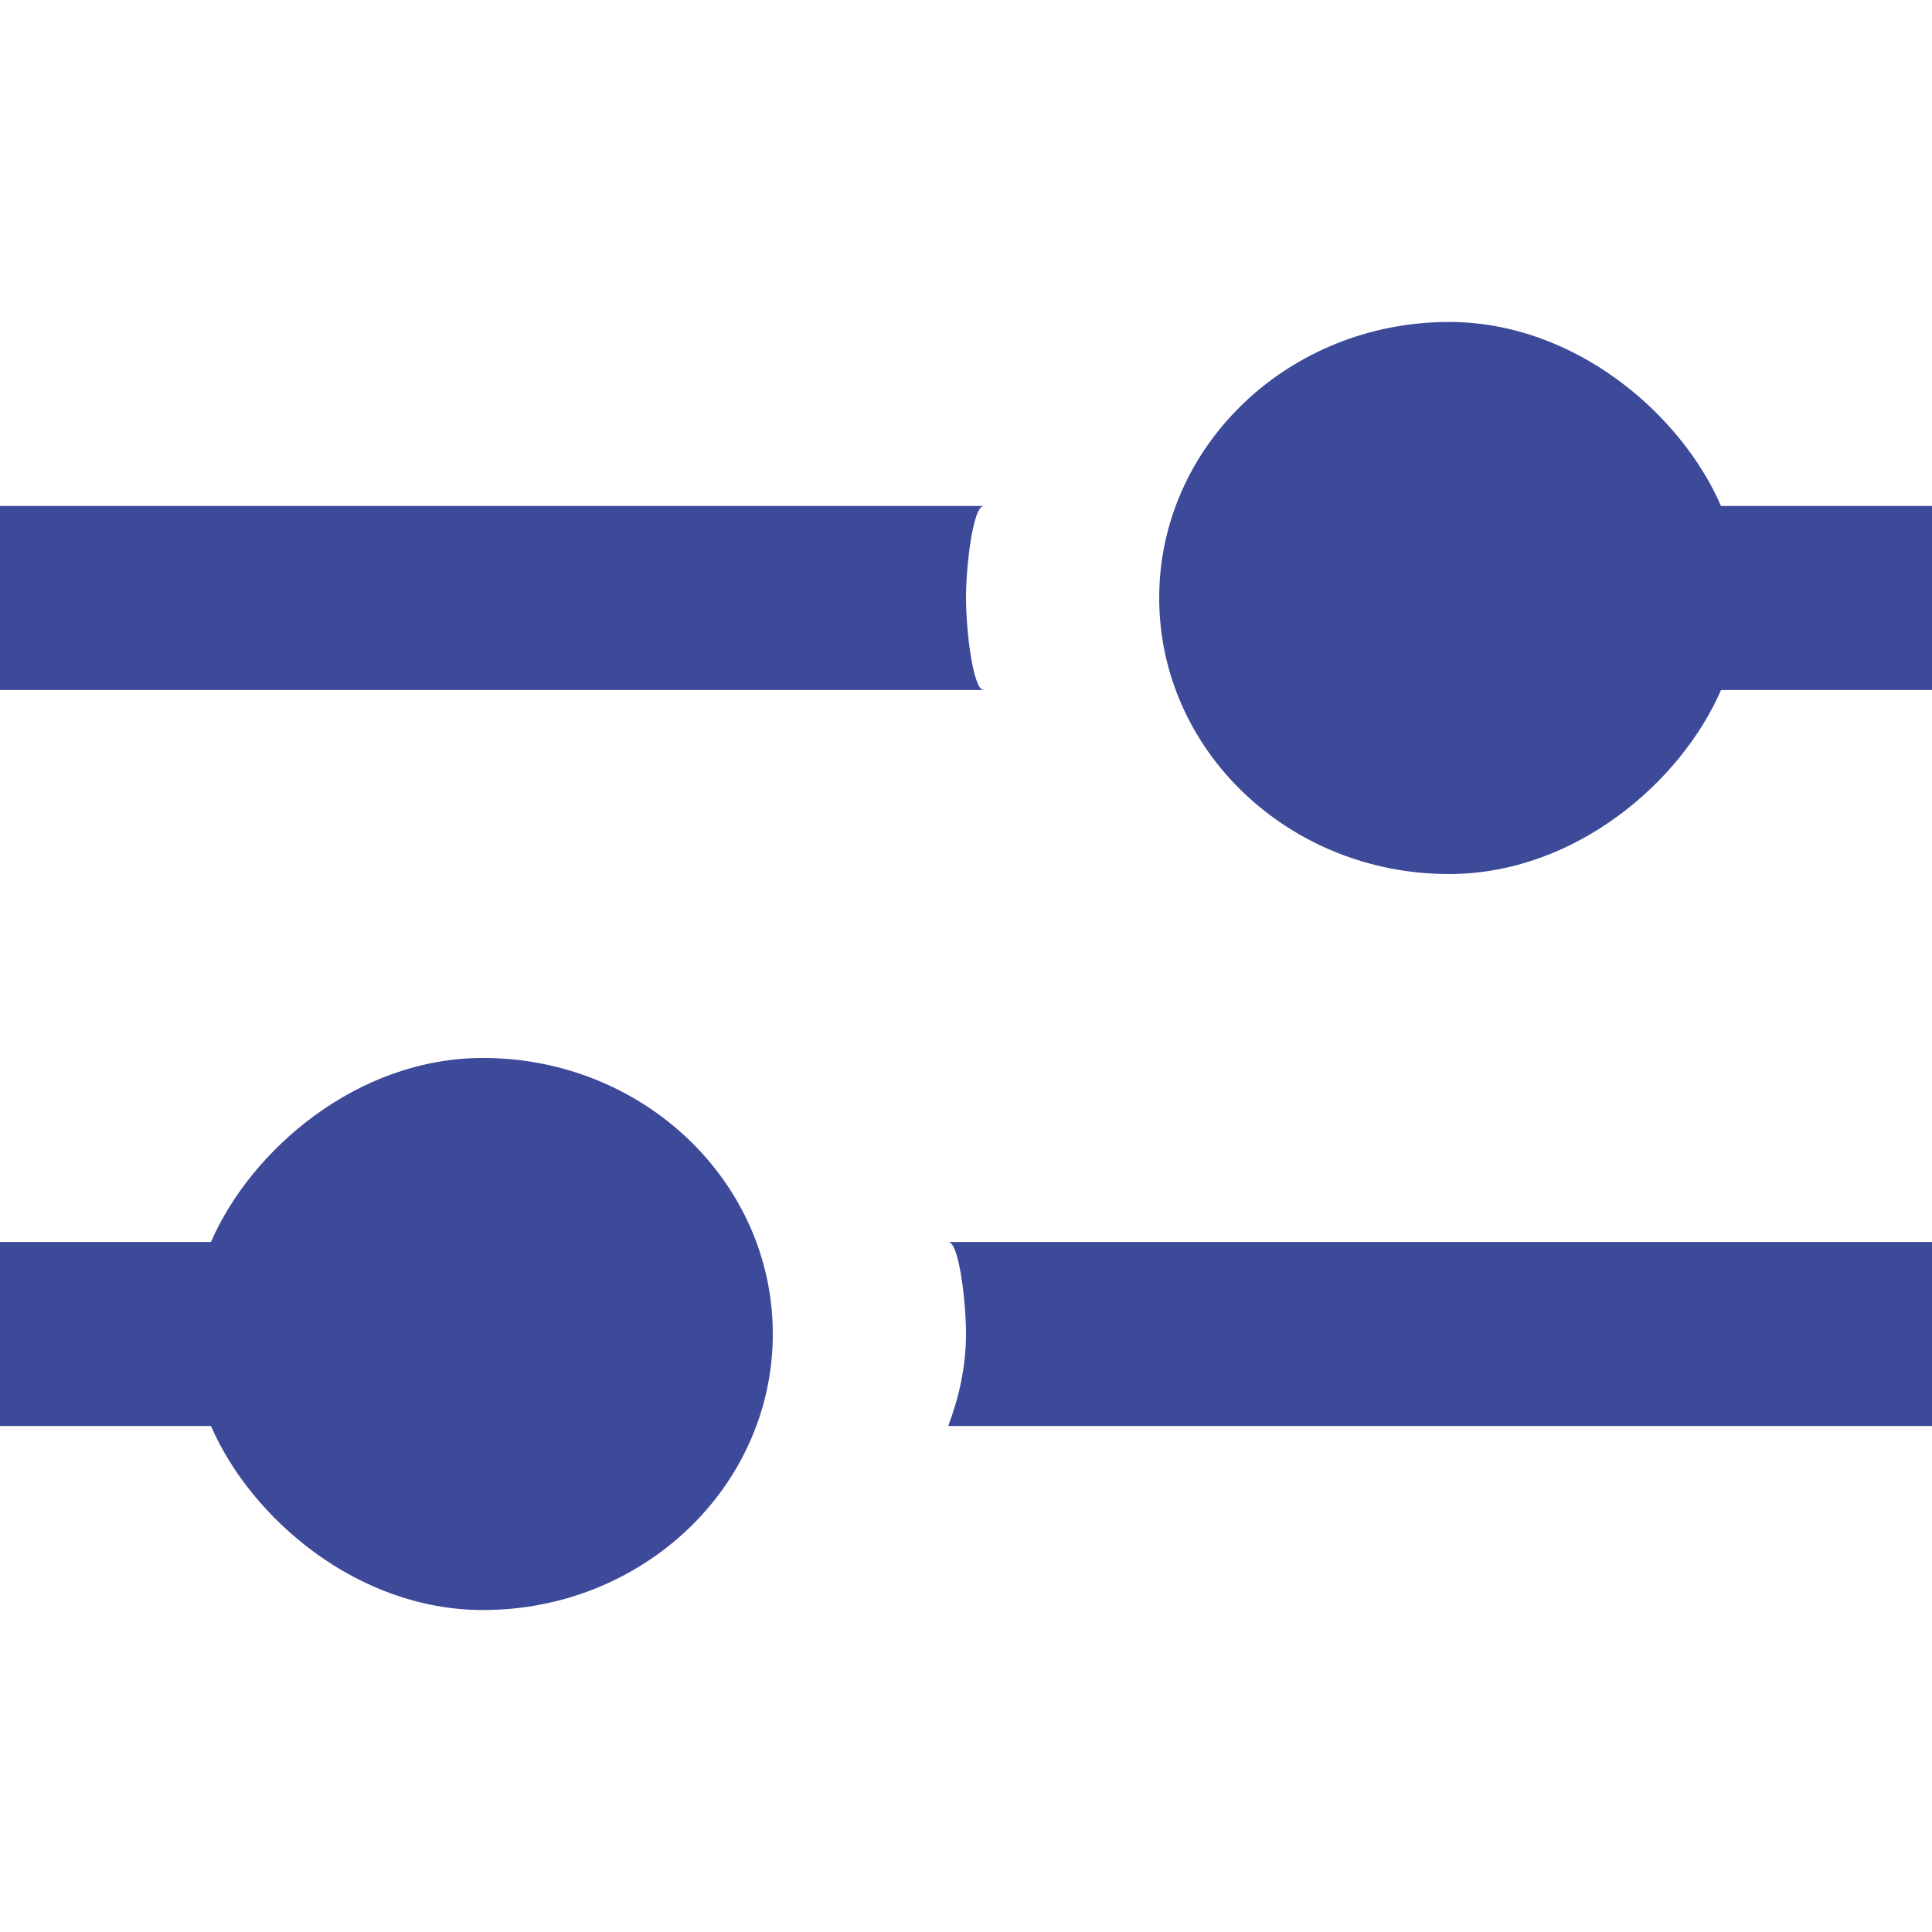 <svg width="20" height="20" viewBox="0 0 20 20" fill="none" xmlns="http://www.w3.org/2000/svg">
<g id="settings-1389-svgrepo-com 1" clip-path="url(#clip0_1344_2875)">
<g id="Page-1">
<g id="Dribbble-Light-Preview">
<g id="icons">
<path id="settings-[#1389]" fill-rule="evenodd" clip-rule="evenodd" d="M10 6.19C10 5.854 10.072 5.238 10.184 5.238H0V7.143H10.184C10.072 7.143 10 6.527 10 6.19ZM17.816 5.238C17.403 4.286 16.304 3.333 15 3.333C13.343 3.333 12 4.612 12 6.19C12 7.769 13.343 9.048 15 9.048C16.304 9.048 17.403 8.095 17.816 7.143H20V5.238H17.816ZM10 13.809C10 14.146 9.928 14.463 9.816 14.762H20V12.857H9.816C9.928 12.857 10 13.473 10 13.809ZM8 13.809C8 15.388 6.657 16.667 5 16.667C3.696 16.667 2.597 15.714 2.184 14.762H0V12.857H2.184C2.597 11.905 3.696 10.952 5 10.952C6.657 10.952 8 12.231 8 13.809Z" fill="#3D4999"/>
</g>
</g>
</g>
</g>
<defs>
<clipPath id="clip0_1344_2875">
<rect width="20" height="20" fill="white"/>
</clipPath>
</defs>
</svg>
